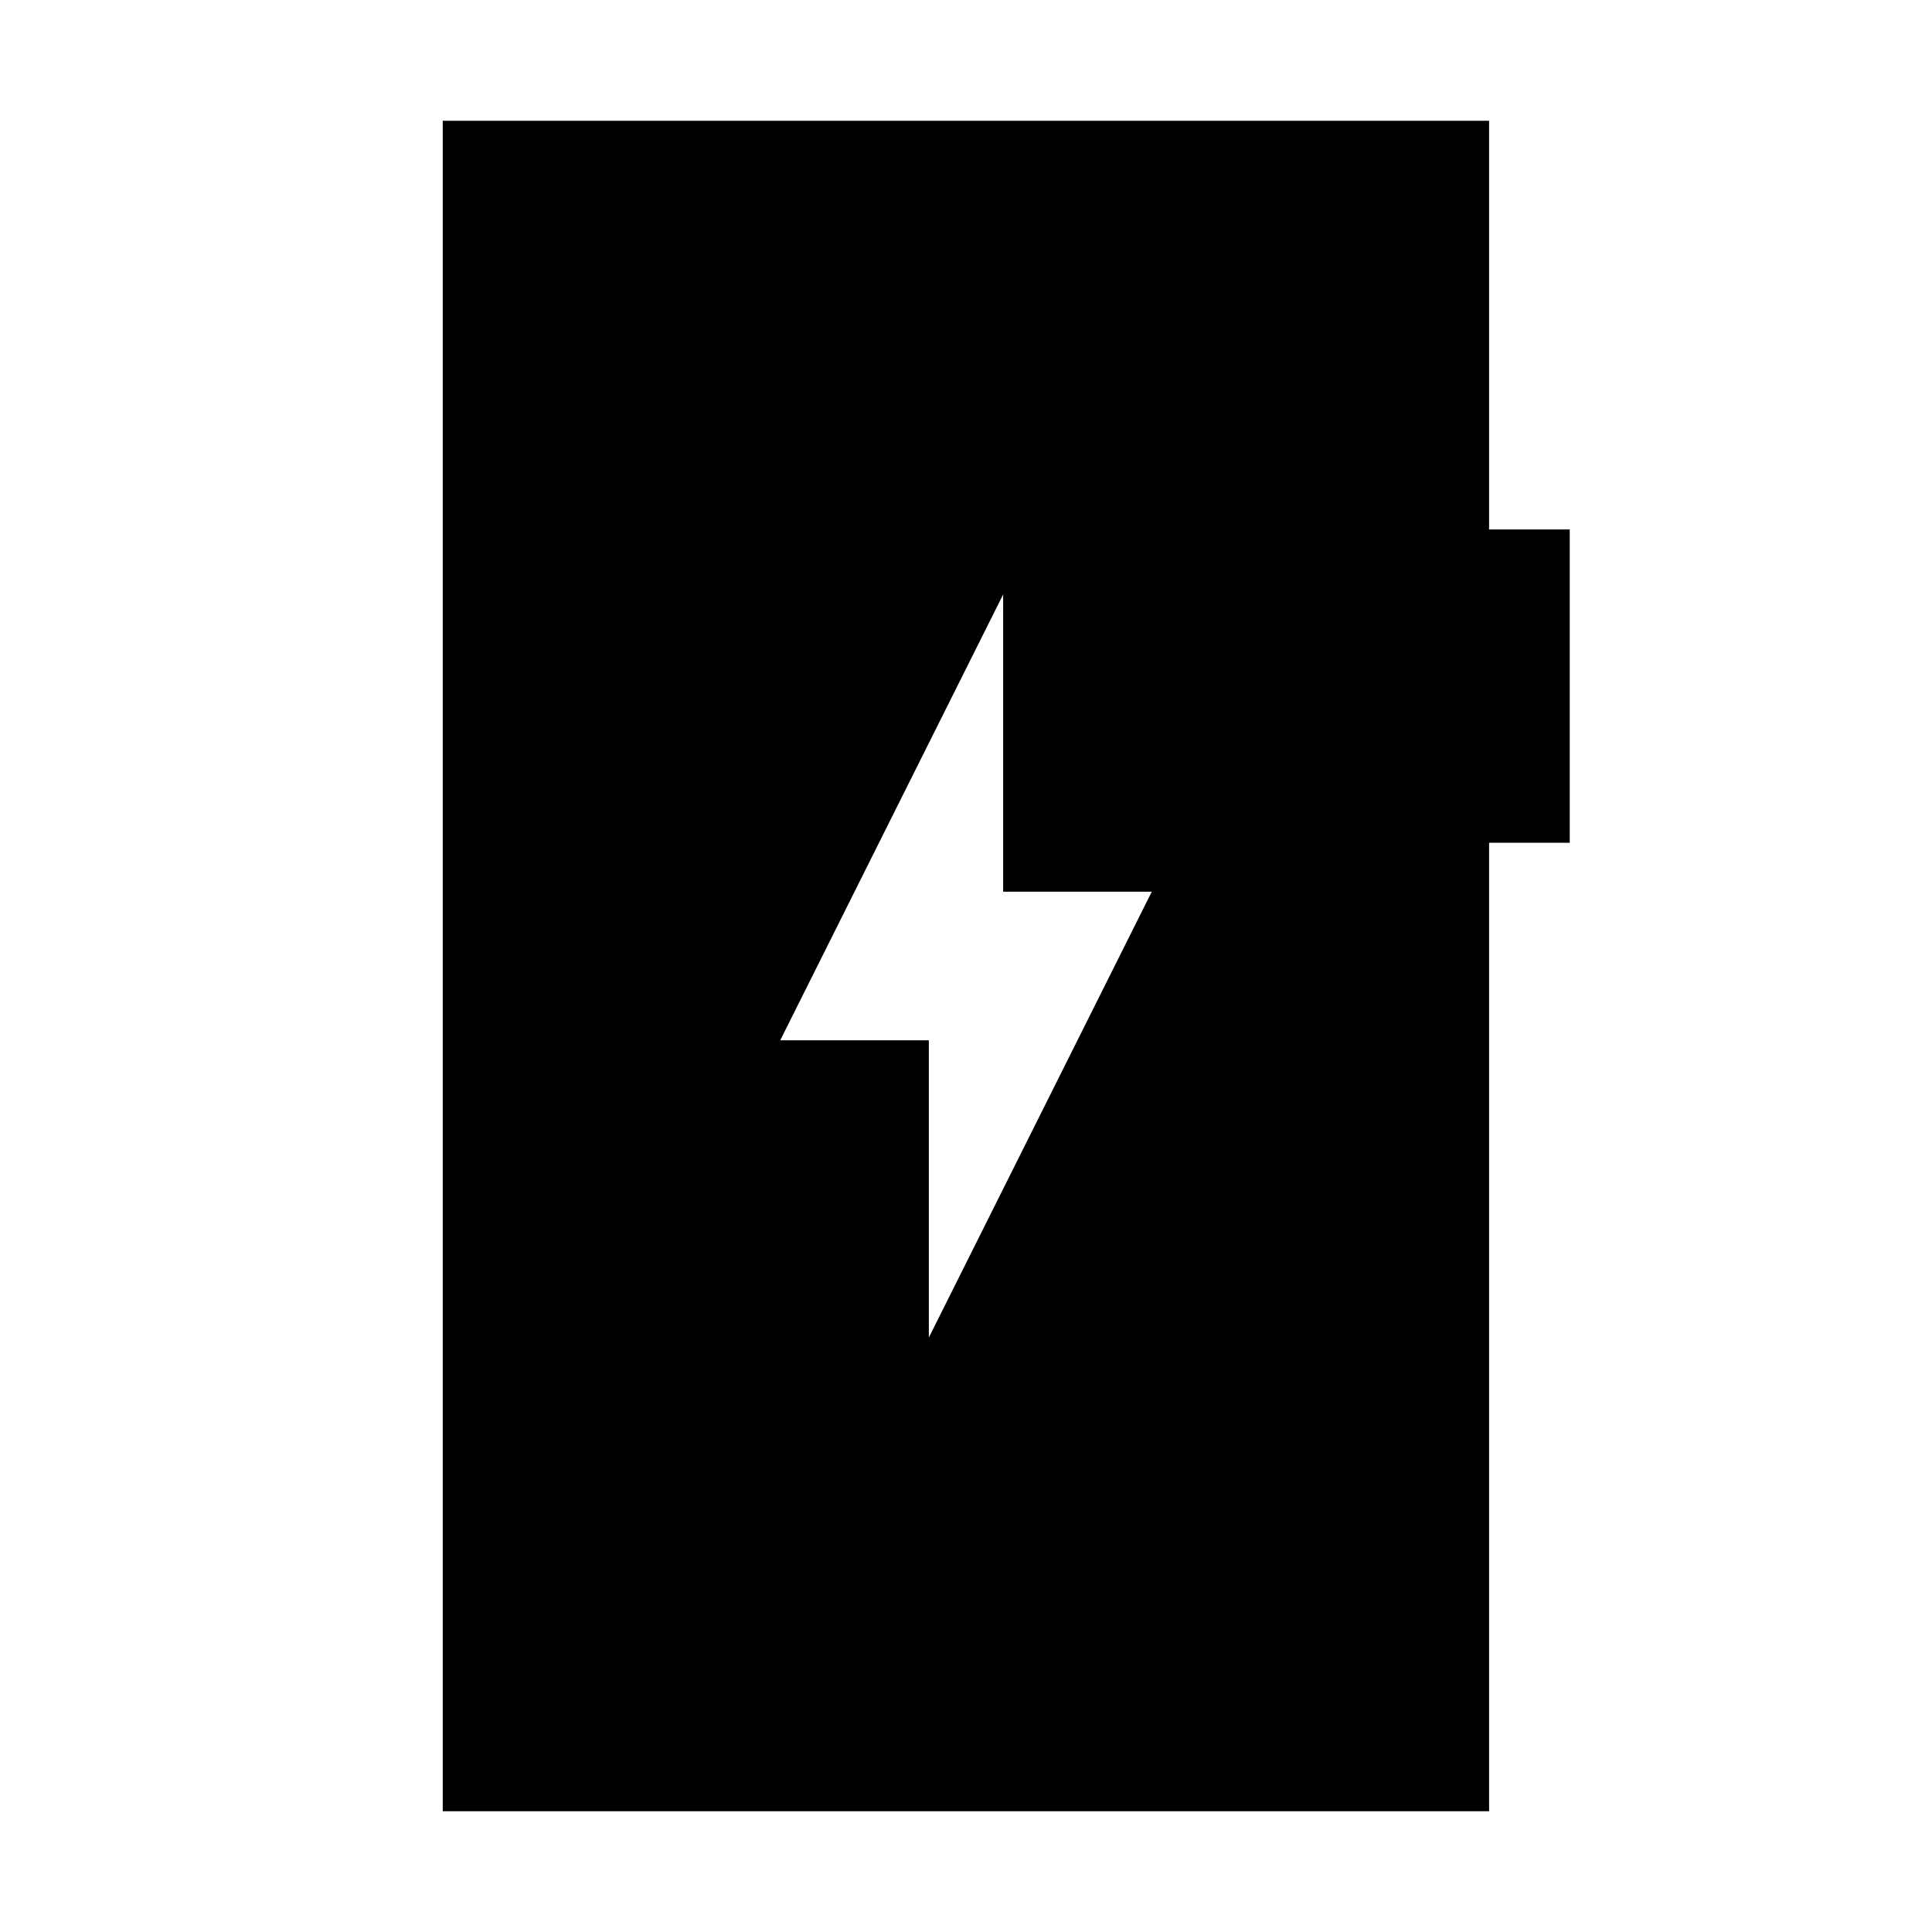 <svg xmlns="http://www.w3.org/2000/svg" width="48" height="48" viewBox="0 -960 960 960"><path d="m461.54-295.39 110.77-221.53h-73.85v-147.69L387.69-443.08h73.85v147.69ZM220-60v-840h519.92v203.08H780v155.69h-40.08V-60H220Z"/></svg>